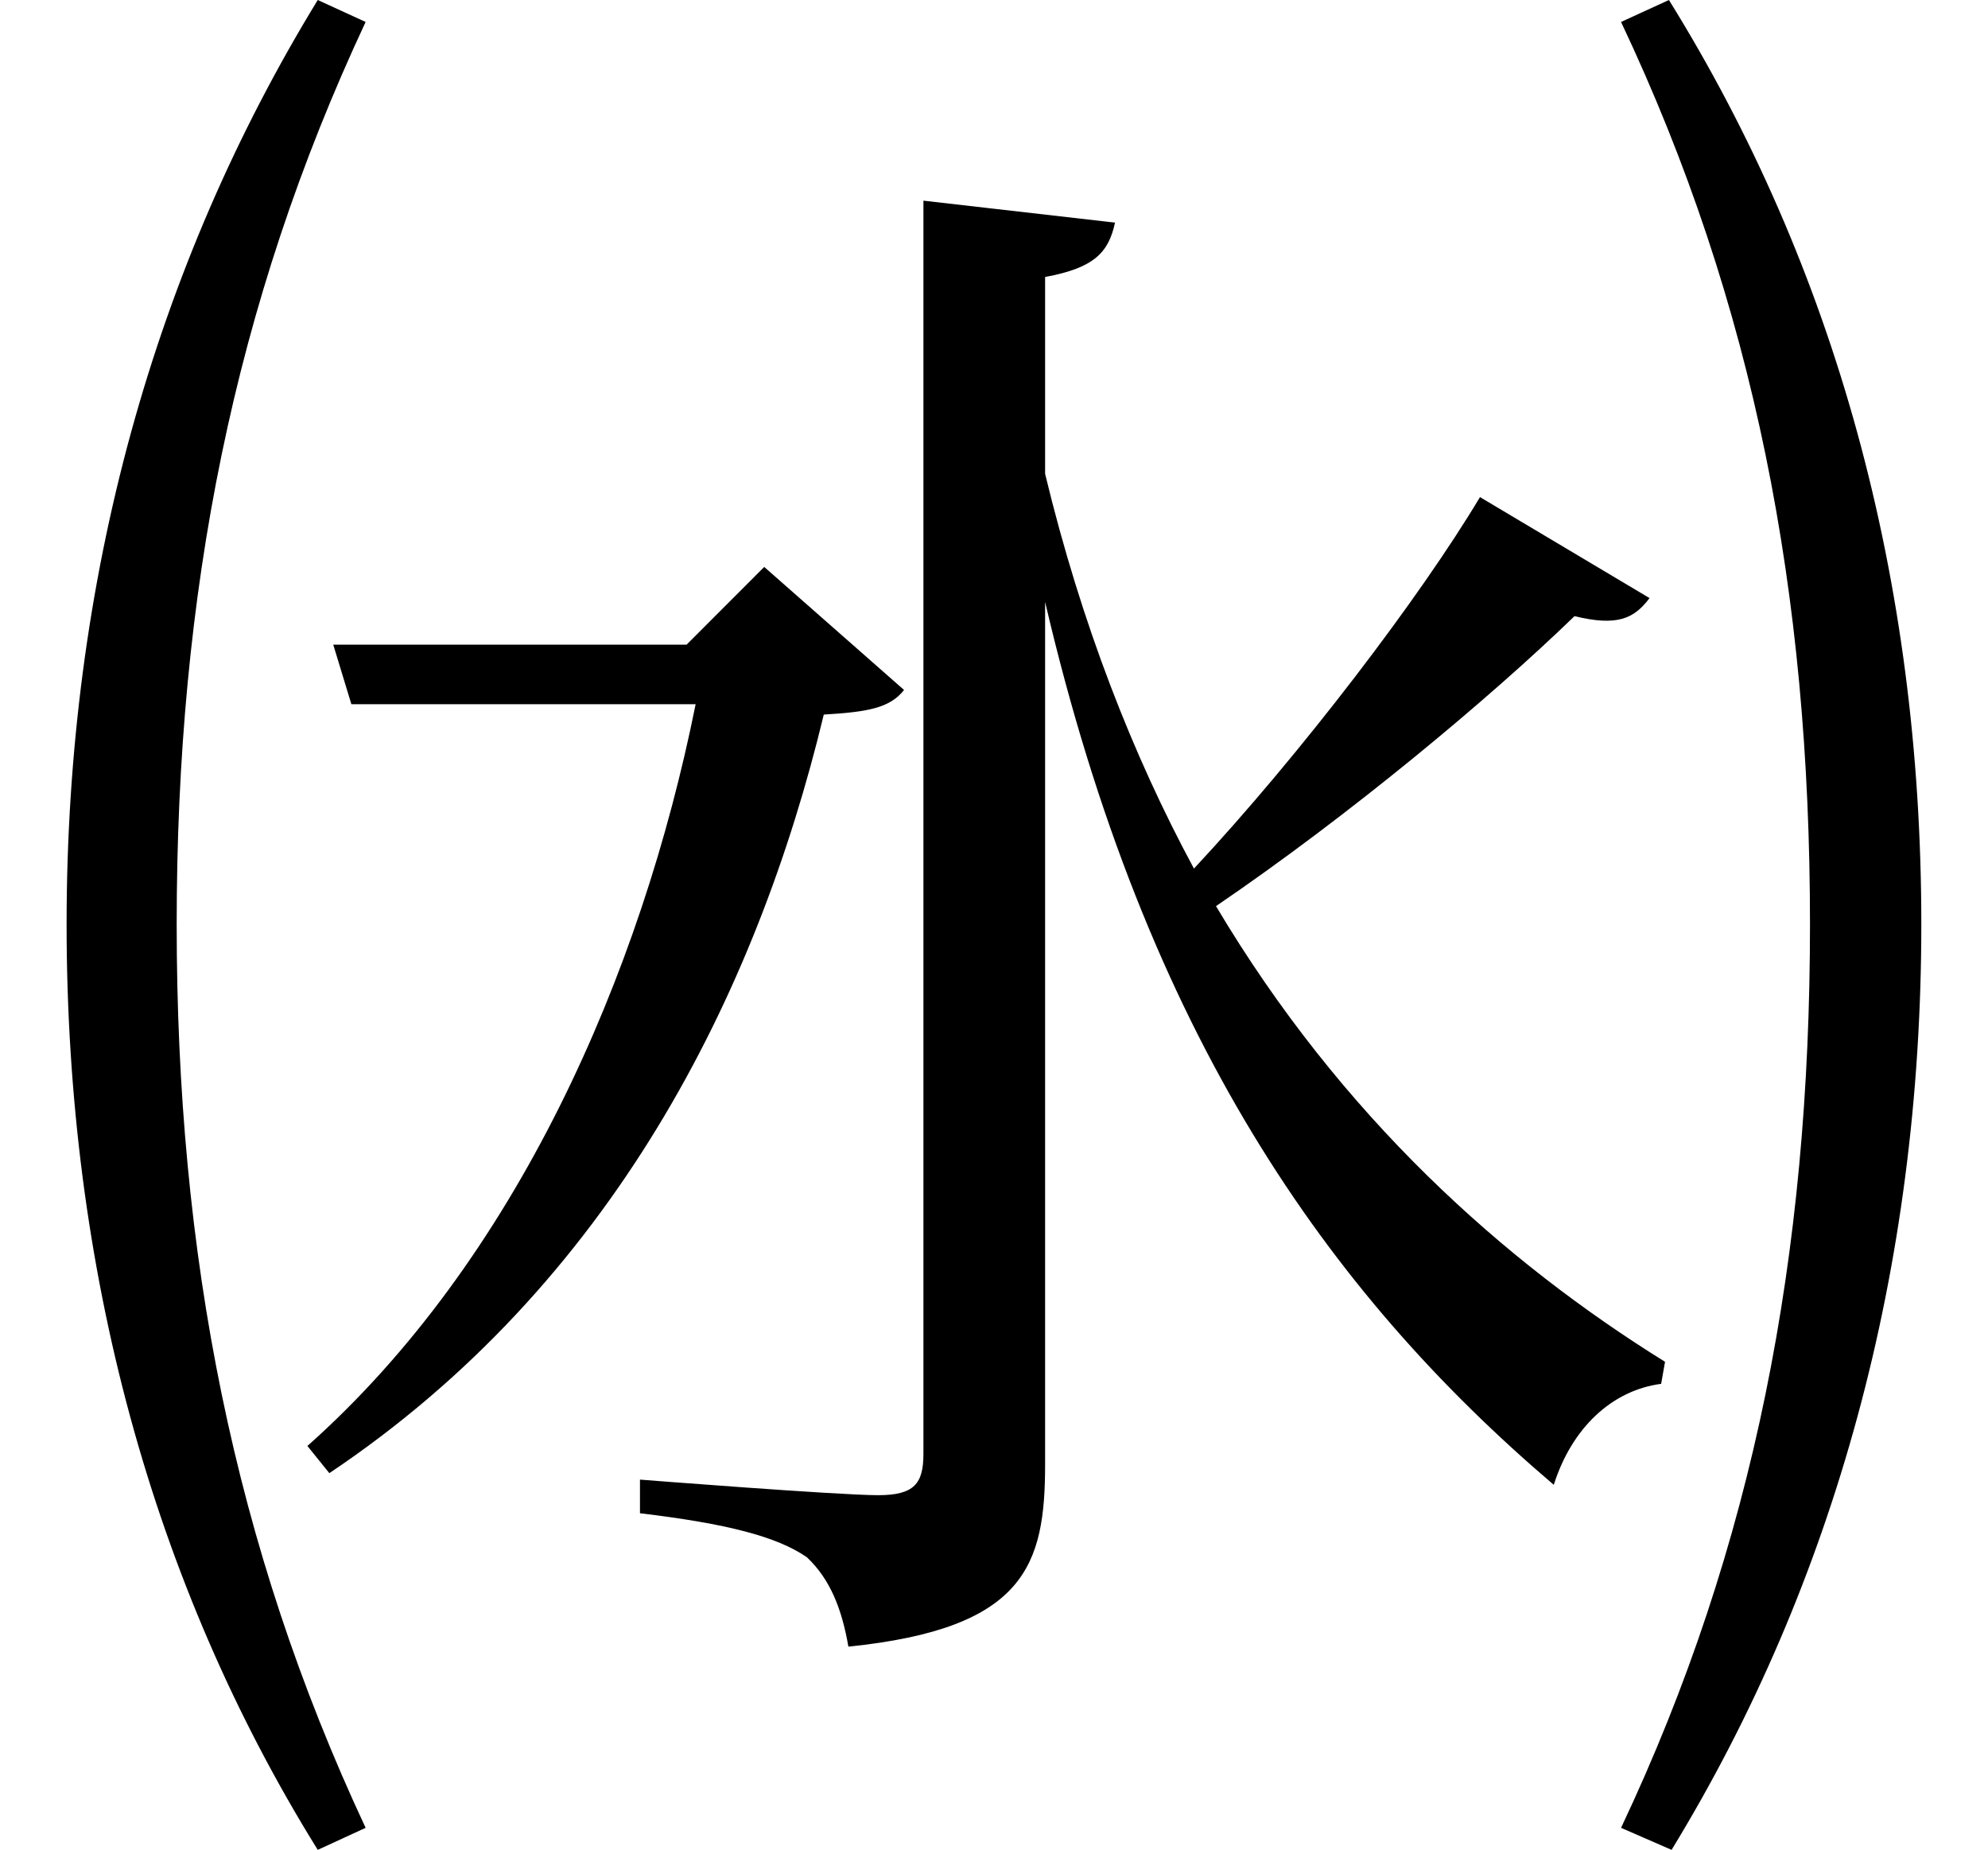 <svg height="22.328" viewBox="0 0 24 22.328" width="24" xmlns="http://www.w3.org/2000/svg">
<path d="M4.422,-1.781 C2.828,1.625 2.141,5.141 2.141,9.125 C2.141,13.125 2.828,16.609 4.422,20.016 L3.844,20.281 C1.875,17.062 0.812,13.297 0.812,9.125 C0.812,4.969 1.844,1.172 3.844,-2.047 Z M20.188,-2.047 C22.156,1.172 23.203,4.969 23.203,9.125 C23.203,13.297 22.156,17.062 20.156,20.281 L19.578,20.016 C21.188,16.609 21.859,13.125 21.859,9.125 C21.859,5.141 21.188,1.625 19.578,-1.781 Z M17.875,14.281 C17.156,13.078 15.719,11.188 14.422,9.797 C13.688,11.156 13.062,12.75 12.625,14.562 L12.625,16.938 C13.219,17.047 13.391,17.234 13.469,17.594 L11.156,17.859 L11.156,2.734 C11.156,2.375 11.047,2.234 10.609,2.234 C10.125,2.234 7.734,2.422 7.734,2.422 L7.734,2.016 C8.781,1.891 9.391,1.734 9.75,1.484 C10.031,1.219 10.172,0.859 10.25,0.406 C12.391,0.625 12.625,1.391 12.625,2.609 L12.625,13.016 C13.844,7.797 16.031,4.688 18.766,2.359 C18.984,3.047 19.469,3.5 20.062,3.578 L20.109,3.844 C18.172,5.047 16.203,6.797 14.688,9.344 C16.297,10.438 18,11.859 19.016,12.844 C19.531,12.719 19.734,12.812 19.922,13.062 Z M4.031,12.5 L4.25,11.781 L8.406,11.781 C7.75,8.516 6.234,5.062 3.719,2.828 L3.984,2.5 C7.391,4.781 9.141,8.281 9.953,11.656 C10.484,11.688 10.75,11.734 10.922,11.953 L9.234,13.438 L8.297,12.5 Z" transform="translate(-0.008, 20.281) scale(1, -1)"/>
</svg>